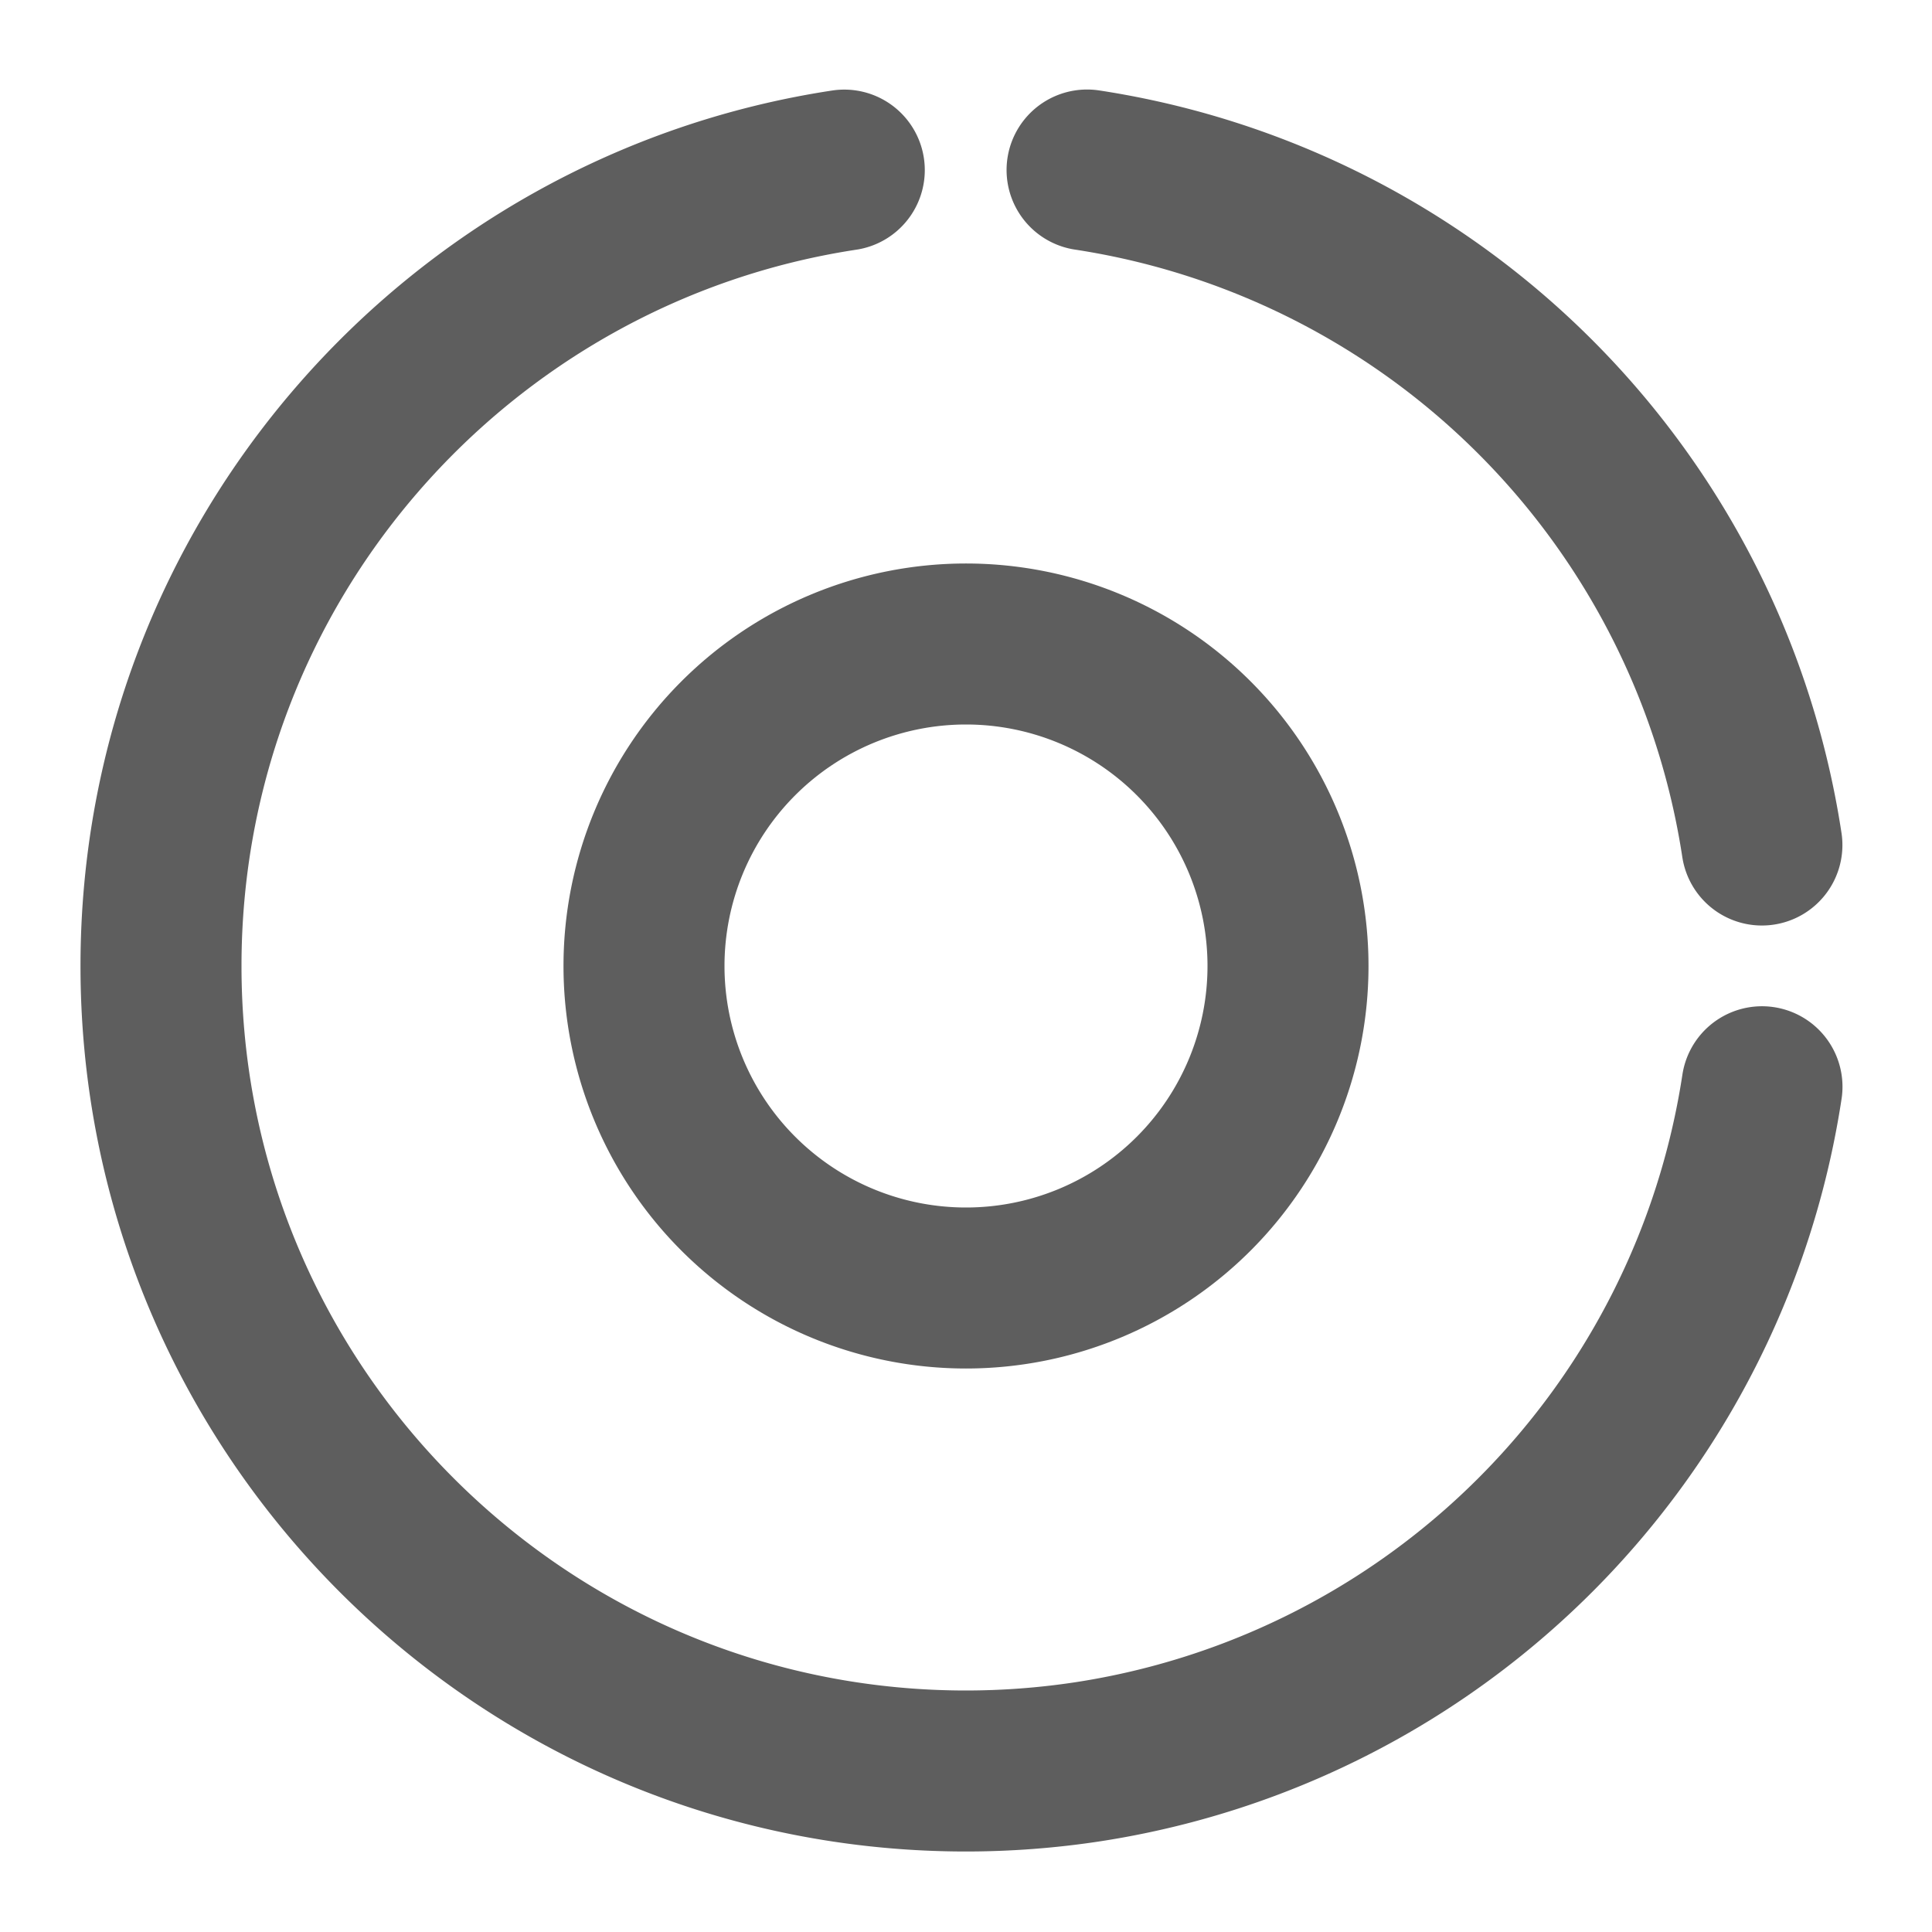<svg width="80" height="80" fill="none" stroke="#5e5e5e" stroke-linecap="round" stroke-linejoin="round" stroke-width="2" viewBox="0 0 24 24" xmlns="http://www.w3.org/2000/svg">
  <path d="M10.488 2.113C5.683 2.843 2 6.991 2 12c0 5.01 3.685 9.16 8.493 9.887a10.077 10.077 0 0 0 3.009 0 10.007 10.007 0 0 0 8.386-8.387"></path>
  <path d="M21.887 10.497a10.007 10.007 0 0 0-8.383-8.385"></path>
  <path d="M12 8a4 4 0 1 0 0 8 4 4 0 0 0 0-8Z"></path>
</svg>